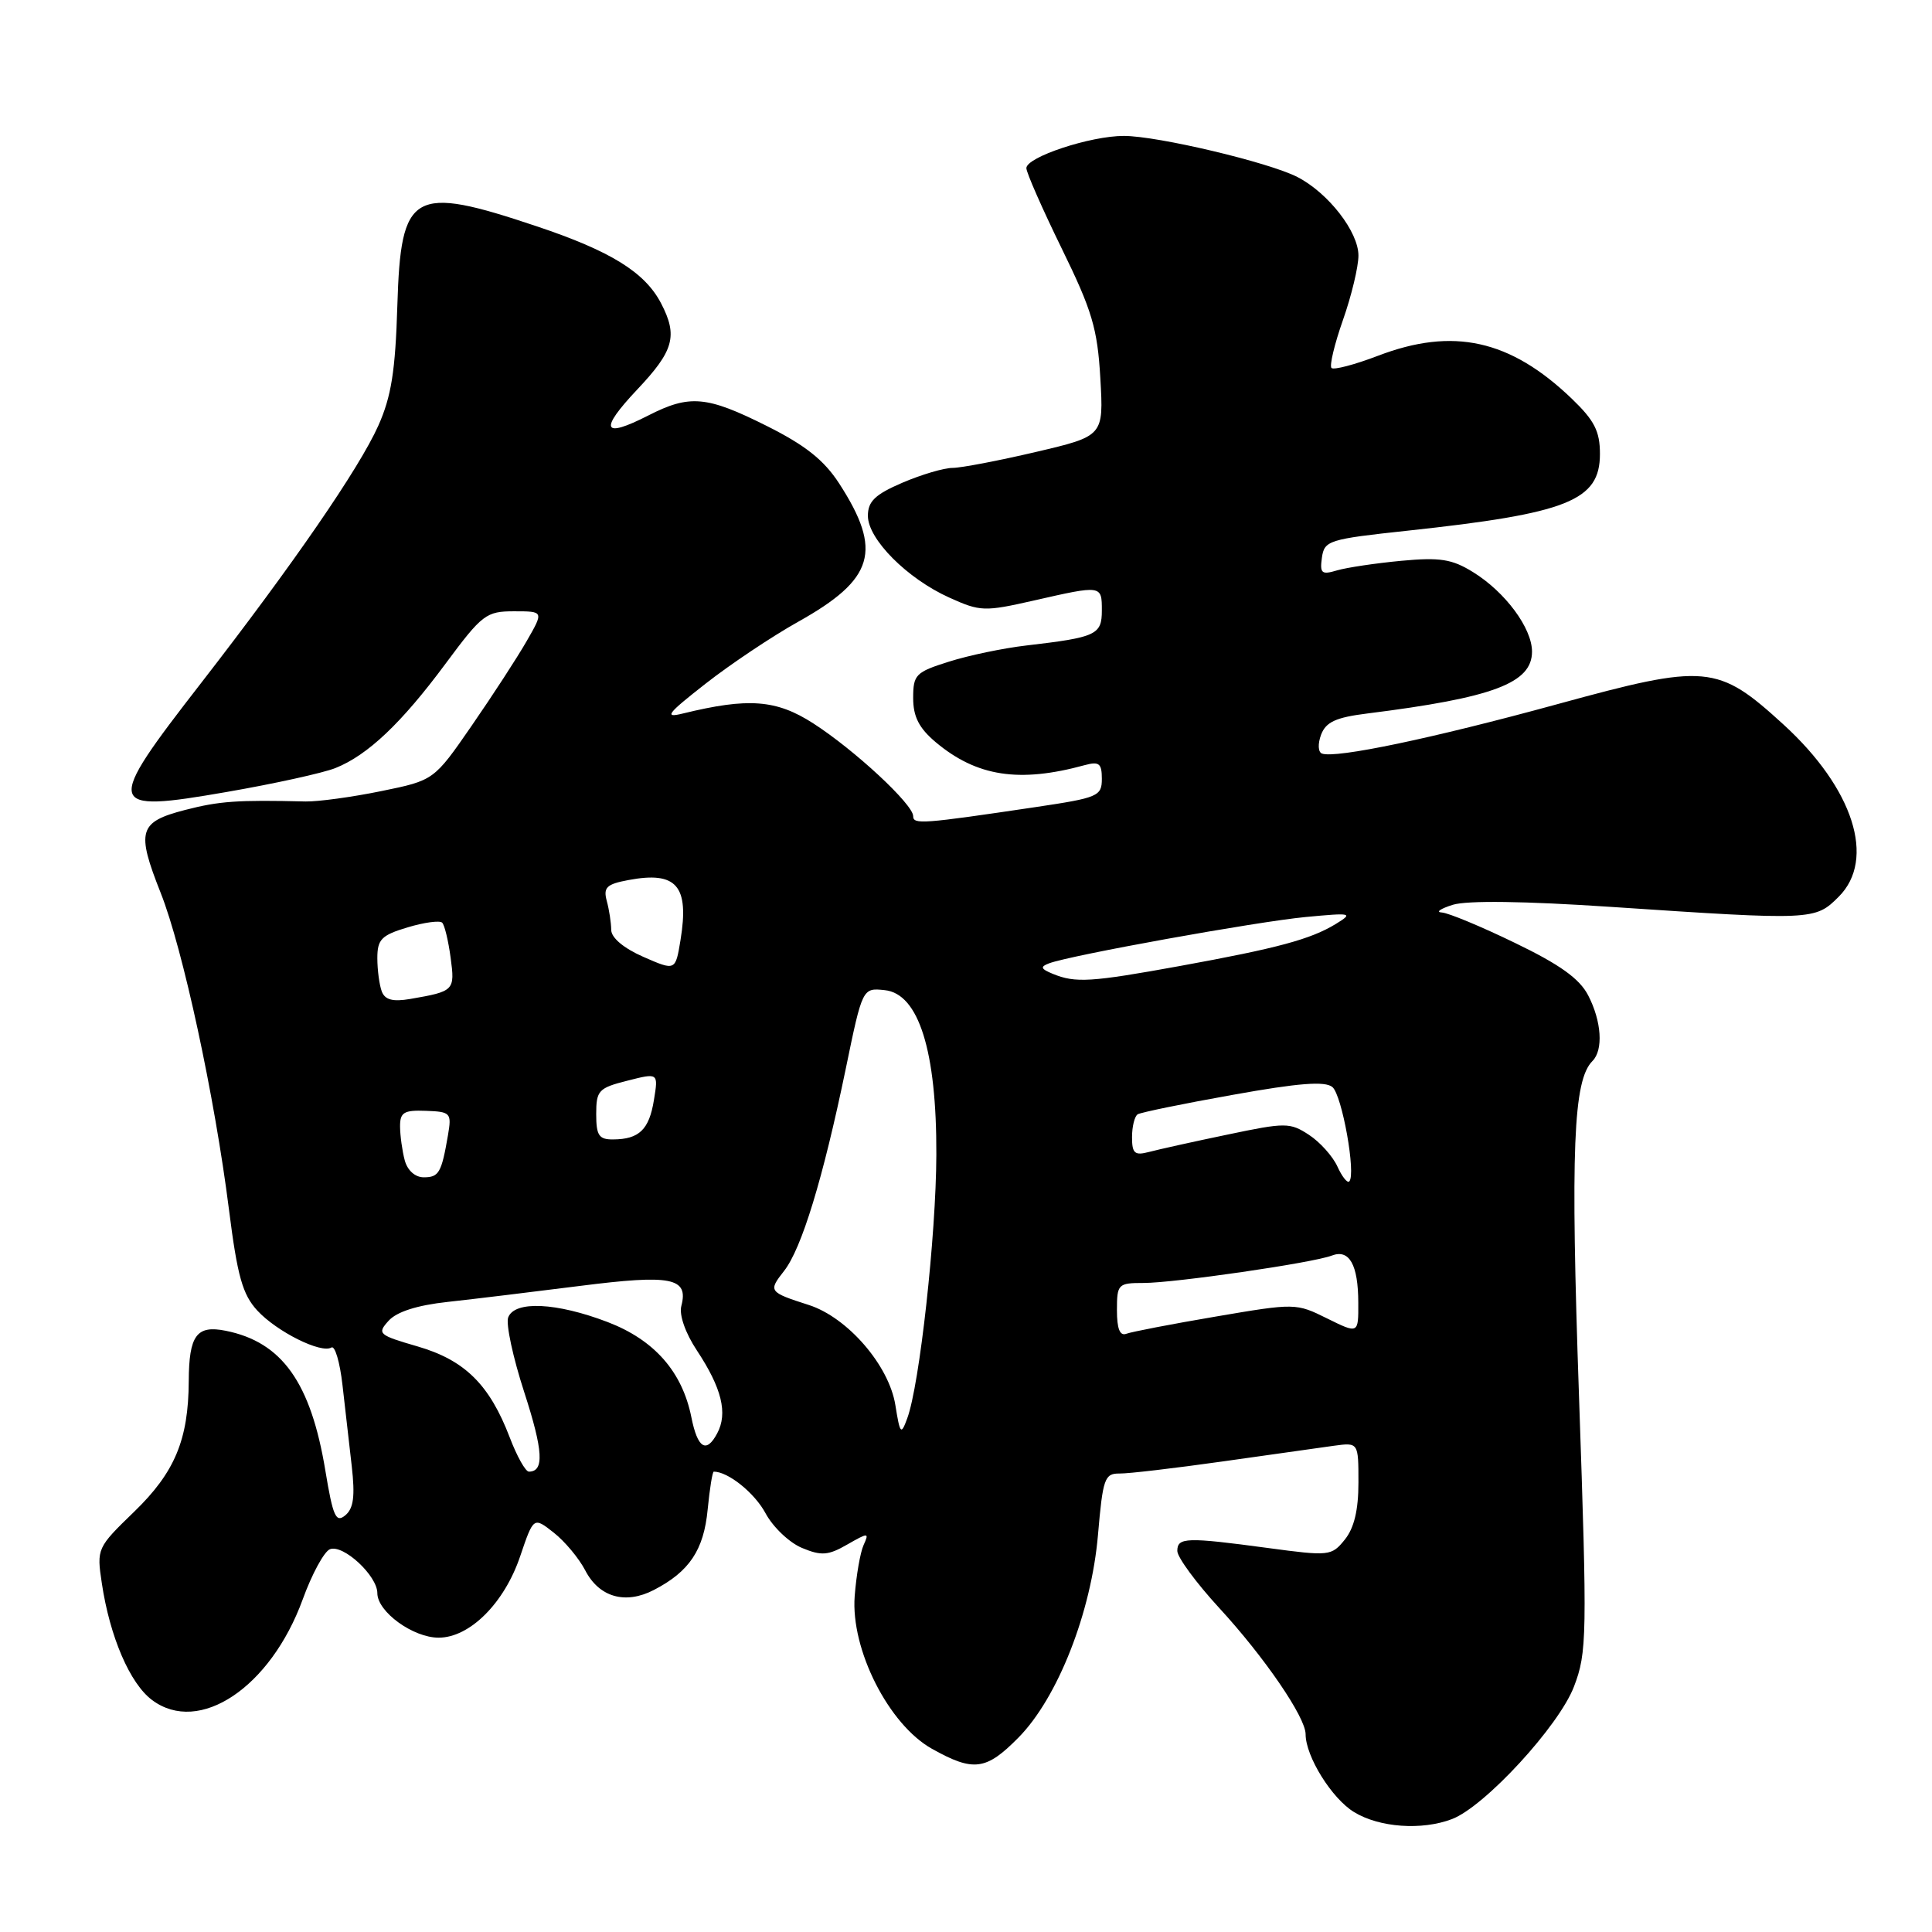 <?xml version="1.0" encoding="UTF-8" standalone="no"?>
<!DOCTYPE svg PUBLIC "-//W3C//DTD SVG 1.1//EN" "http://www.w3.org/Graphics/SVG/1.1/DTD/svg11.dtd" >
<svg xmlns="http://www.w3.org/2000/svg" xmlns:xlink="http://www.w3.org/1999/xlink" version="1.1" viewBox="0 0 256 256">
 <g >
 <path fill="currentColor"
d=" M 192.39 241.04 C 196.72 239.40 206.57 228.70 208.56 223.48 C 210.29 218.96 210.32 216.83 209.23 185.10 C 208.09 152.27 208.46 143.14 211.01 140.59 C 212.47 139.13 212.22 135.32 210.44 131.89 C 209.30 129.68 206.69 127.81 200.74 124.94 C 196.27 122.77 191.91 120.96 191.05 120.91 C 190.20 120.87 190.85 120.41 192.50 119.89 C 194.42 119.30 202.00 119.40 213.50 120.17 C 240.27 121.96 240.51 121.95 243.64 118.82 C 248.60 113.86 245.60 104.49 236.34 96.02 C 227.58 88.02 226.12 87.89 206.31 93.32 C 189.80 97.84 176.97 100.53 175.16 99.85 C 174.65 99.65 174.60 98.56 175.05 97.35 C 175.69 95.67 177.00 95.06 181.18 94.54 C 197.86 92.45 203.00 90.52 203.00 86.34 C 203.00 83.23 199.45 78.44 195.19 75.81 C 192.40 74.08 190.81 73.83 185.67 74.31 C 182.28 74.63 178.45 75.20 177.16 75.58 C 175.12 76.19 174.87 75.98 175.16 73.89 C 175.48 71.62 176.06 71.44 186.50 70.32 C 207.76 68.03 212.00 66.34 212.00 60.15 C 212.00 57.13 211.27 55.71 208.25 52.81 C 200.10 45.00 192.54 43.33 182.57 47.15 C 179.48 48.33 176.72 49.05 176.43 48.76 C 176.14 48.47 176.82 45.61 177.95 42.40 C 179.08 39.19 180.00 35.35 180.00 33.86 C 180.00 30.71 176.01 25.57 171.92 23.46 C 168.14 21.51 153.42 18.02 148.93 18.01 C 144.50 18.00 136.00 20.81 136.00 22.28 C 136.00 22.87 138.11 27.66 140.68 32.92 C 144.71 41.15 145.42 43.53 145.80 50.12 C 146.24 57.78 146.24 57.78 137.25 59.89 C 132.30 61.05 127.33 62.00 126.21 62.00 C 125.09 62.00 122.10 62.88 119.58 63.96 C 115.95 65.52 115.00 66.43 115.00 68.35 C 115.00 71.44 120.20 76.67 125.80 79.19 C 129.89 81.04 130.44 81.06 137.00 79.57 C 146.00 77.52 146.00 77.52 146.00 80.89 C 146.00 84.11 145.27 84.45 136.00 85.53 C 132.97 85.88 128.36 86.84 125.75 87.67 C 121.33 89.06 121.00 89.39 121.00 92.49 C 121.00 94.96 121.77 96.47 123.97 98.33 C 129.41 102.90 135.05 103.77 143.75 101.38 C 145.64 100.87 146.00 101.16 146.00 103.20 C 146.00 105.50 145.50 105.71 137.25 106.94 C 122.17 109.18 121.00 109.27 121.00 108.14 C 121.00 106.58 113.23 99.37 107.76 95.85 C 102.86 92.70 99.17 92.42 90.50 94.54 C 87.94 95.17 88.37 94.60 93.48 90.60 C 96.77 88.02 102.29 84.33 105.74 82.40 C 115.86 76.74 116.97 73.00 111.20 64.07 C 109.19 60.97 106.73 59.01 101.62 56.45 C 93.63 52.45 91.39 52.25 85.89 55.06 C 79.83 58.15 79.35 57.01 84.43 51.62 C 89.29 46.48 89.84 44.51 87.60 40.20 C 85.46 36.08 80.93 33.27 71.13 29.99 C 54.63 24.46 53.11 25.33 52.65 40.50 C 52.39 49.15 51.85 52.55 50.13 56.40 C 47.60 62.06 38.83 74.80 26.65 90.50 C 13.78 107.08 13.94 107.73 30.04 104.94 C 36.34 103.85 42.83 102.42 44.45 101.77 C 48.73 100.06 53.20 95.82 59.04 87.94 C 63.89 81.40 64.42 81.00 68.12 81.00 C 72.06 81.00 72.06 81.00 69.78 84.96 C 68.53 87.14 65.25 92.18 62.50 96.16 C 57.50 103.40 57.50 103.40 50.50 104.83 C 46.65 105.62 42.15 106.23 40.50 106.20 C 31.43 105.98 29.06 106.15 24.50 107.33 C 18.38 108.92 18.04 110.10 21.29 118.31 C 24.22 125.68 28.45 145.29 30.34 160.28 C 31.46 169.13 32.14 171.53 34.10 173.66 C 36.69 176.46 42.56 179.39 43.92 178.55 C 44.38 178.27 45.04 180.50 45.38 183.52 C 45.72 186.53 46.27 191.38 46.61 194.29 C 47.06 198.27 46.85 199.88 45.75 200.79 C 44.51 201.82 44.12 200.95 43.12 194.91 C 41.19 183.19 37.37 177.82 29.89 176.33 C 26.05 175.56 25.04 176.94 25.01 183.00 C 24.97 190.76 23.17 195.09 17.79 200.30 C 12.86 205.07 12.80 205.20 13.49 209.77 C 14.55 216.88 17.22 223.09 20.16 225.27 C 26.40 229.93 35.85 223.60 40.11 211.93 C 41.33 208.56 42.96 205.57 43.72 205.28 C 45.48 204.60 50.00 208.79 50.00 211.10 C 50.00 213.57 54.73 217.00 58.12 217.00 C 62.24 217.00 66.82 212.43 68.92 206.23 C 70.70 200.98 70.70 200.98 73.37 203.08 C 74.84 204.23 76.71 206.48 77.54 208.07 C 79.38 211.64 82.86 212.64 86.64 210.68 C 91.34 208.25 93.26 205.39 93.77 200.01 C 94.04 197.25 94.40 195.00 94.58 195.00 C 96.48 195.00 99.98 197.81 101.43 200.50 C 102.42 202.35 104.60 204.42 106.27 205.11 C 108.84 206.18 109.74 206.11 112.26 204.66 C 115.08 203.05 115.19 203.05 114.43 204.73 C 113.99 205.70 113.46 208.75 113.25 211.50 C 112.71 218.56 117.76 228.53 123.50 231.73 C 128.99 234.80 130.66 234.59 134.94 230.25 C 140.16 224.97 144.61 213.63 145.49 203.36 C 146.13 195.90 146.37 195.23 148.34 195.25 C 149.53 195.27 155.68 194.54 162.00 193.65 C 168.32 192.75 174.96 191.82 176.75 191.57 C 180.00 191.13 180.00 191.13 180.00 196.45 C 180.00 200.10 179.43 202.48 178.19 204.01 C 176.44 206.18 176.13 206.21 168.03 205.12 C 157.19 203.66 156.00 203.70 156.00 205.51 C 156.00 206.34 158.50 209.74 161.55 213.06 C 167.56 219.59 173.00 227.55 173.00 229.79 C 173.00 232.74 176.47 238.31 179.42 240.11 C 182.77 242.16 188.40 242.56 192.39 241.04 Z  M 67.54 190.46 C 64.87 183.47 61.59 180.23 55.34 178.41 C 50.13 176.90 49.94 176.72 51.50 175.00 C 52.58 173.81 55.28 172.95 59.32 172.51 C 62.72 172.14 70.61 171.18 76.86 170.39 C 88.98 168.85 91.26 169.30 90.28 173.05 C 89.97 174.22 90.81 176.63 92.34 178.94 C 95.64 183.93 96.46 187.27 95.03 189.93 C 93.59 192.64 92.43 191.91 91.61 187.79 C 90.40 181.75 86.70 177.55 80.52 175.18 C 73.74 172.59 68.20 172.32 67.34 174.56 C 67.01 175.41 67.97 179.88 69.47 184.49 C 71.98 192.23 72.14 195.00 70.08 195.00 C 69.63 195.00 68.49 192.96 67.54 190.46 Z  M 118.64 186.18 C 117.80 180.92 112.32 174.58 107.18 172.92 C 101.85 171.21 101.78 171.10 103.89 168.41 C 106.22 165.45 109.05 156.18 112.05 141.70 C 114.28 130.89 114.28 130.89 117.23 131.20 C 121.73 131.66 124.12 139.25 124.07 153.00 C 124.04 163.68 121.85 183.54 120.21 187.95 C 119.39 190.19 119.26 190.05 118.64 186.18 Z  M 148.00 173.61 C 148.00 170.15 148.15 170.00 151.51 170.00 C 155.63 170.00 173.96 167.34 176.47 166.37 C 178.79 165.48 179.97 167.57 179.98 172.62 C 180.00 176.75 180.00 176.75 175.85 174.70 C 171.74 172.66 171.61 172.66 161.10 174.45 C 155.27 175.44 149.94 176.47 149.25 176.73 C 148.39 177.06 148.00 176.08 148.00 173.61 Z  M 177.21 154.56 C 176.59 153.21 174.90 151.32 173.44 150.37 C 170.93 148.73 170.35 148.72 162.65 150.34 C 158.17 151.27 153.49 152.31 152.25 152.64 C 150.35 153.14 150.00 152.84 150.00 150.68 C 150.00 149.27 150.34 147.91 150.75 147.65 C 151.16 147.40 156.84 146.23 163.36 145.07 C 172.09 143.50 175.58 143.23 176.55 144.04 C 177.83 145.11 179.71 155.62 178.78 156.55 C 178.53 156.80 177.82 155.91 177.21 154.56 Z  M 53.63 153.75 C 53.30 152.51 53.02 150.50 53.01 149.28 C 53.00 147.39 53.51 147.08 56.44 147.19 C 59.72 147.31 59.86 147.47 59.36 150.41 C 58.50 155.41 58.16 156.00 56.15 156.00 C 55.01 156.00 53.99 155.09 53.63 153.75 Z  M 79.00 147.62 C 79.00 144.50 79.31 144.16 83.12 143.20 C 87.24 142.15 87.24 142.15 86.65 145.75 C 86.02 149.68 84.69 150.96 81.25 150.98 C 79.36 151.00 79.00 150.46 79.00 147.62 Z  M 50.59 131.38 C 50.27 130.53 50.00 128.54 50.00 126.96 C 50.00 124.47 50.54 123.92 54.01 122.88 C 56.21 122.22 58.27 121.94 58.59 122.26 C 58.91 122.57 59.41 124.66 59.71 126.90 C 60.30 131.26 60.19 131.36 54.34 132.37 C 52.06 132.76 51.02 132.49 50.59 131.38 Z  M 139.50 129.04 C 137.90 128.38 137.80 128.10 139.00 127.65 C 141.81 126.58 166.48 122.13 173.00 121.51 C 179.13 120.93 179.36 120.98 177.00 122.43 C 173.67 124.46 169.31 125.64 156.34 128.00 C 144.52 130.15 142.50 130.27 139.50 129.04 Z  M 85.25 126.79 C 82.65 125.65 80.99 124.26 80.99 123.21 C 80.98 122.27 80.72 120.54 80.40 119.38 C 79.92 117.59 80.37 117.15 83.28 116.61 C 89.66 115.41 91.35 117.36 90.17 124.57 C 89.50 128.65 89.50 128.65 85.25 126.79 Z "/>
</g>
</svg>